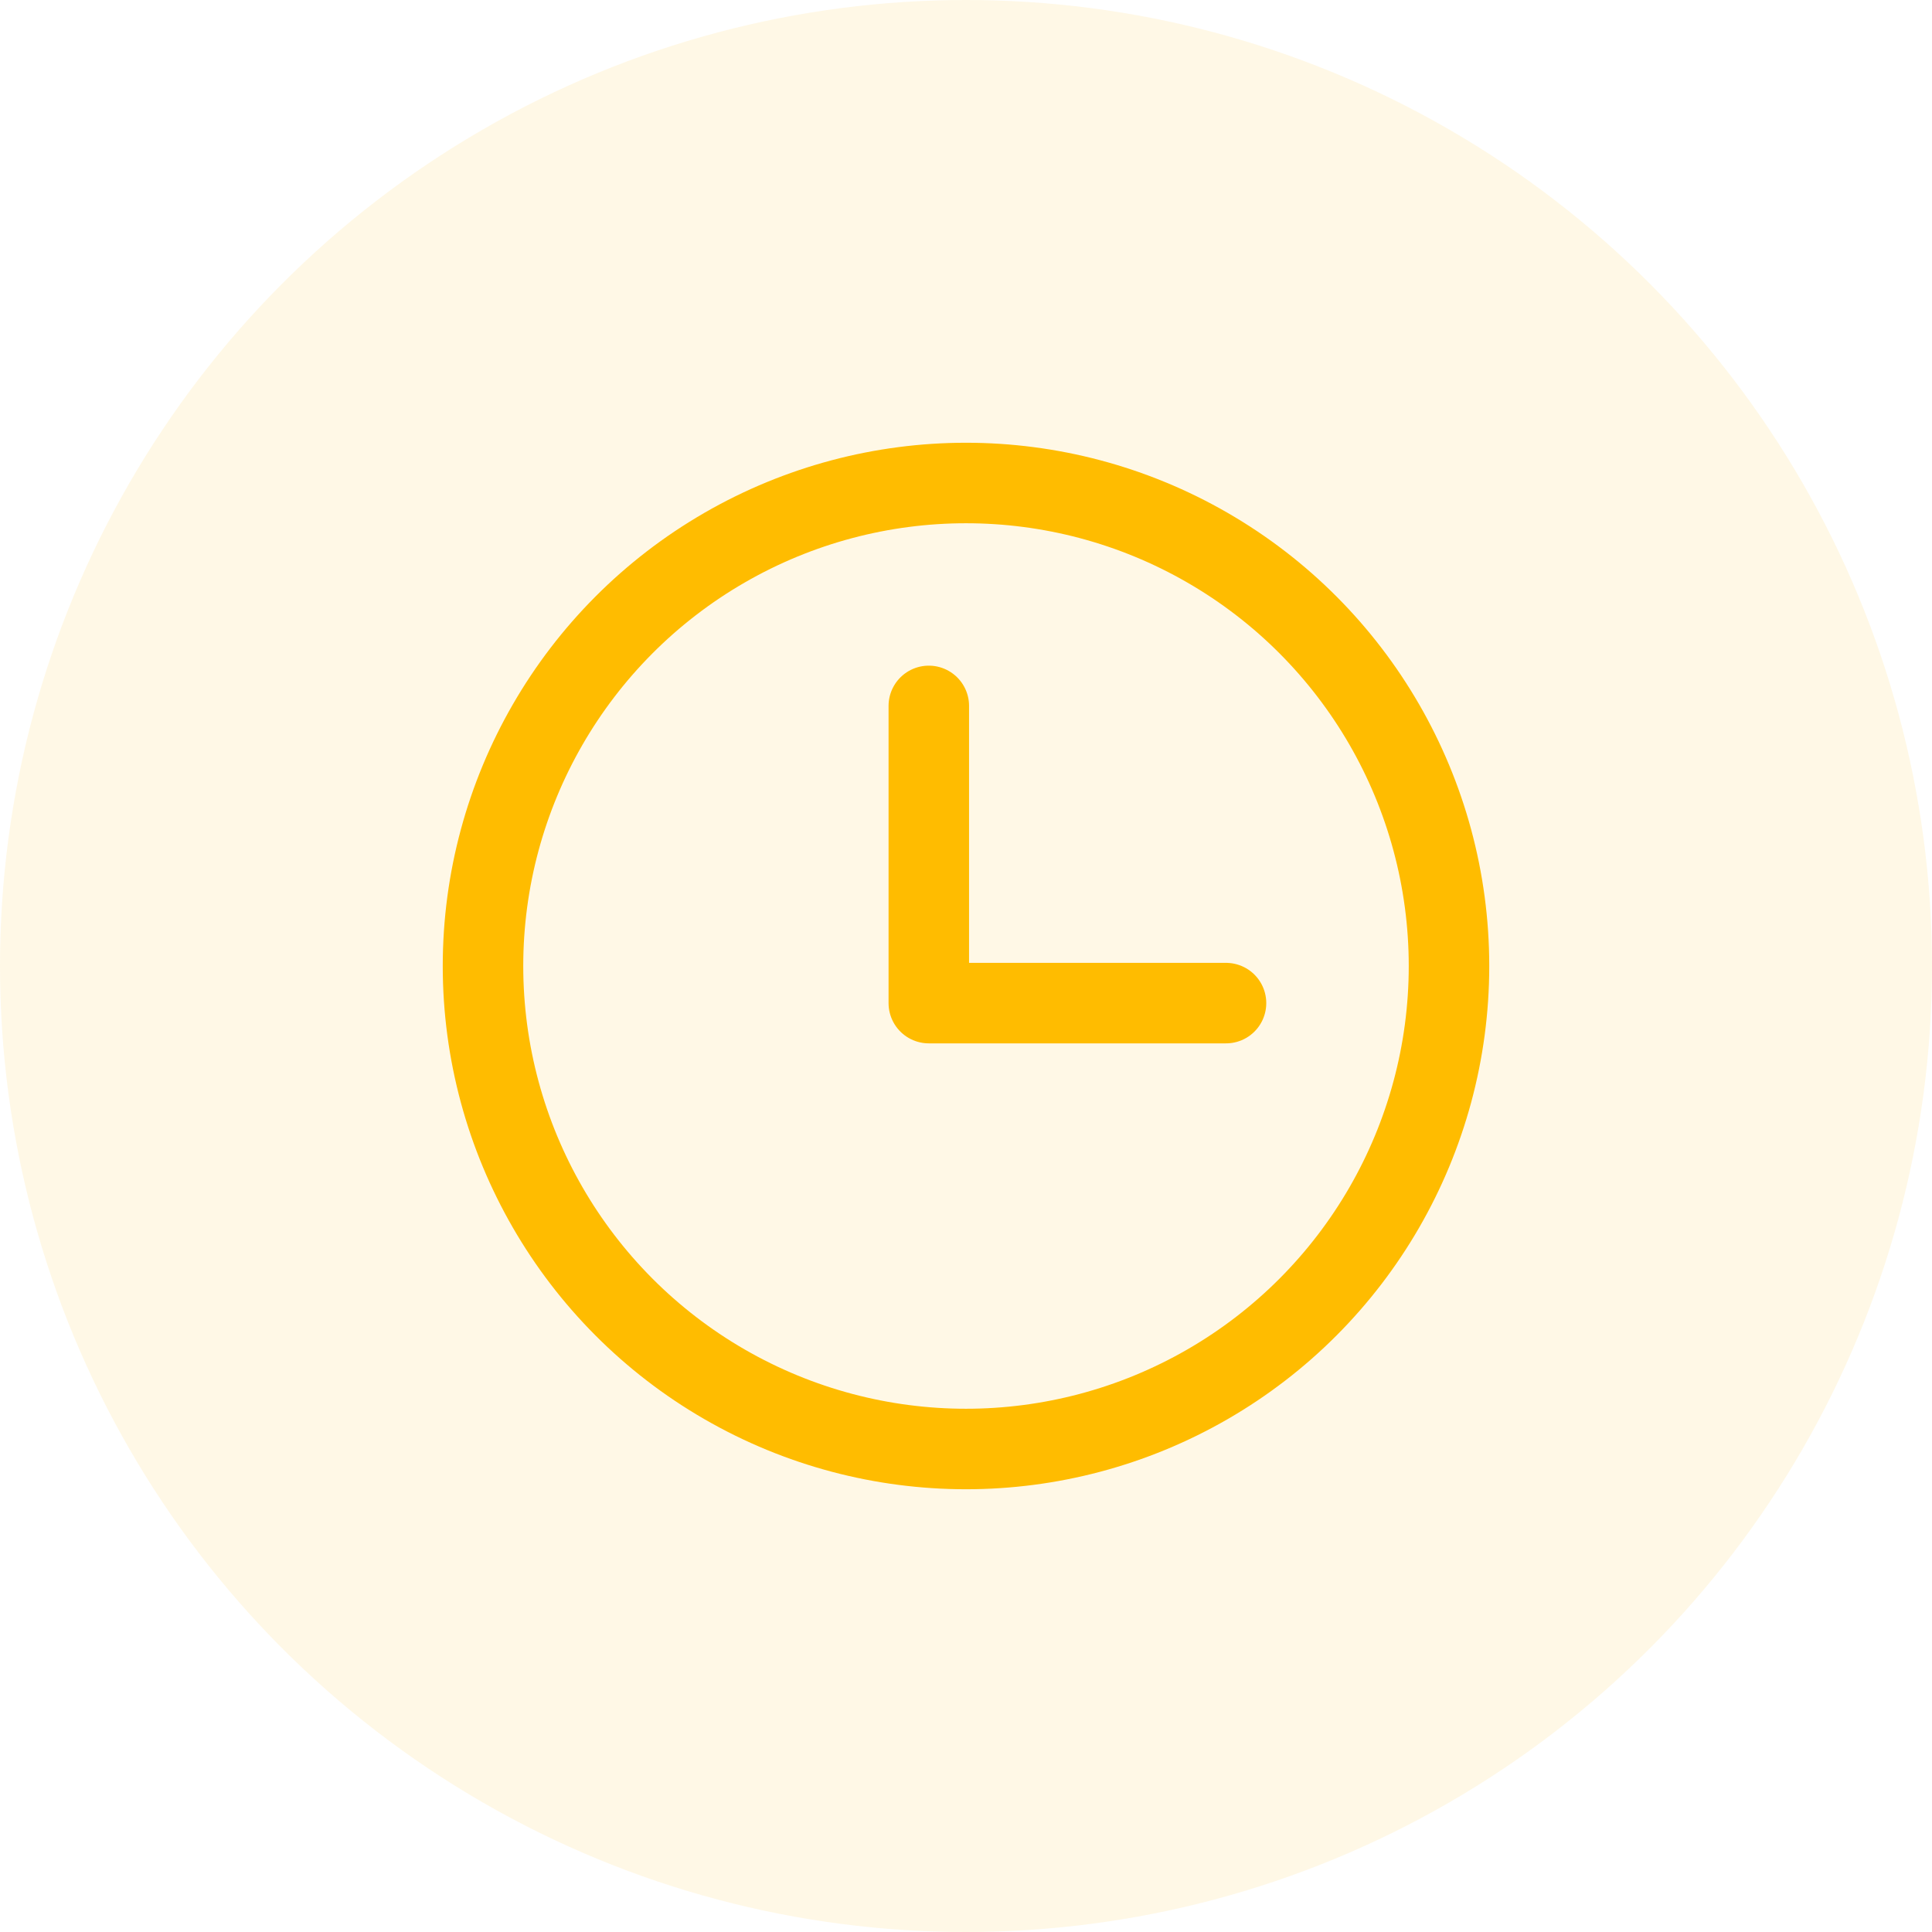 <svg xmlns="http://www.w3.org/2000/svg" width="24" height="24" viewBox="0 0 24 24">
    <g data-name="Group 4390" transform="translate(-30 -387)">
        <circle data-name="Ellipse 2972" cx="12" cy="12" r="12" transform="translate(30 387)" style="fill:#ffbc00;opacity:.1"/>
        <g data-name="clock" transform="translate(36 393)">
            <circle cx="6" cy="6" r="6" style="fill:none;stroke:#ffbc00;stroke-linecap:round;stroke-linejoin:round;stroke-miterlimit:10"/>
            <path d="M0 0v3.692h3.692" transform="translate(5.538 2.769)" style="fill:none;stroke:#ffbc00;stroke-linecap:round;stroke-linejoin:round;stroke-miterlimit:10"/>
        </g>
    </g>
</svg>
